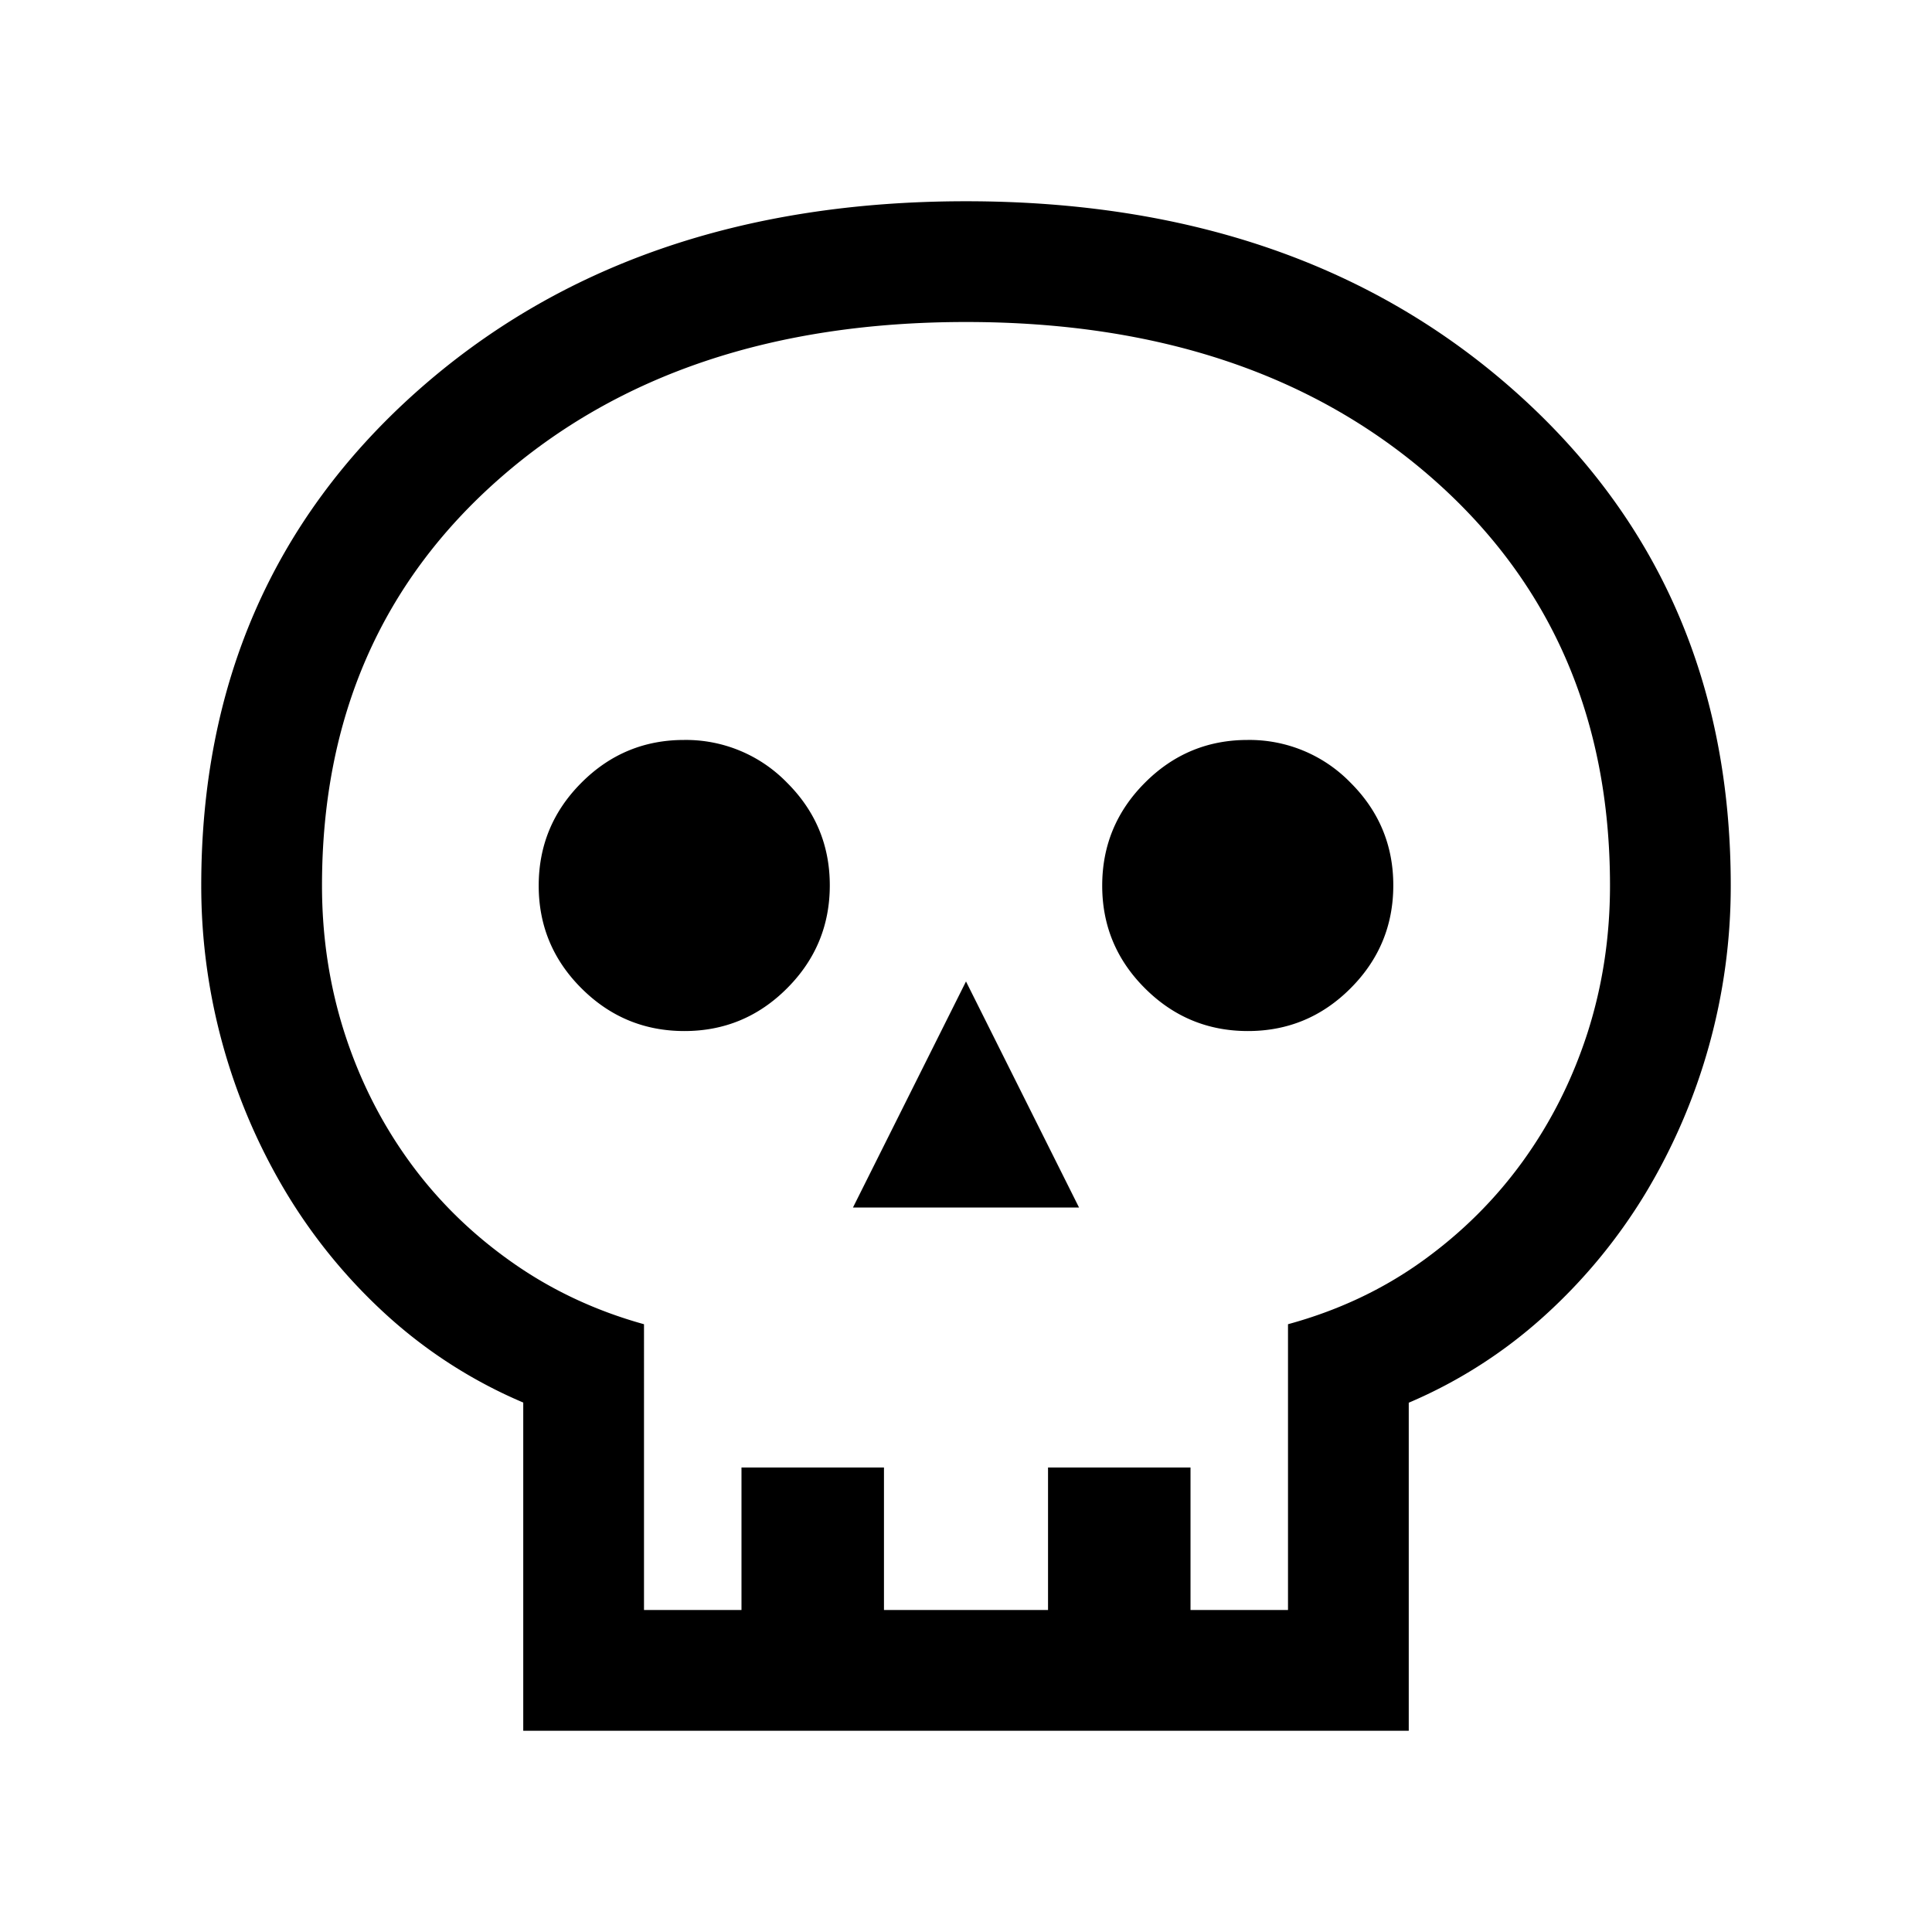 <svg xmlns="http://www.w3.org/2000/svg" width="24" height="24" viewBox="0 0 24 24" fill='currentColor'><path d="M6.5 21.5v-4.077a6 6 0 0 1-1.684-1.075 6.8 6.8 0 0 1-1.254-1.521A7.4 7.4 0 0 1 2.5 11q-.001-3.738 2.659-6.12Q7.82 2.5 12 2.5t6.84 2.38T21.5 11a7.4 7.4 0 0 1-1.061 3.827 6.8 6.8 0 0 1-1.256 1.521 6 6 0 0 1-1.683 1.077V21.5zM8 20h1.211v-1.77h1.77V20h2.038v-1.77h1.77V20H16v-3.55q.93-.254 1.668-.784t1.256-1.25.798-1.59Q20 11.956 20 11q0-3.124-2.212-5.062Q15.574 4 12 4T6.213 5.938 4 11q0 .956.278 1.826.279.87.798 1.59.518.72 1.264 1.25.744.53 1.66.784zm2.596-5h2.808L12 12.192zm-2.094-2.192q.746 0 1.276-.532.53-.531.53-1.278 0-.746-.532-1.276a1.75 1.75 0 0 0-1.278-.53q-.746 0-1.276.532-.53.531-.53 1.278 0 .746.532 1.276.531.53 1.278.53m7 0q.746 0 1.276-.532.53-.531.53-1.278 0-.746-.532-1.276a1.75 1.75 0 0 0-1.278-.53q-.746 0-1.276.532-.53.531-.53 1.278 0 .746.532 1.276.531.53 1.278.53"/></svg>